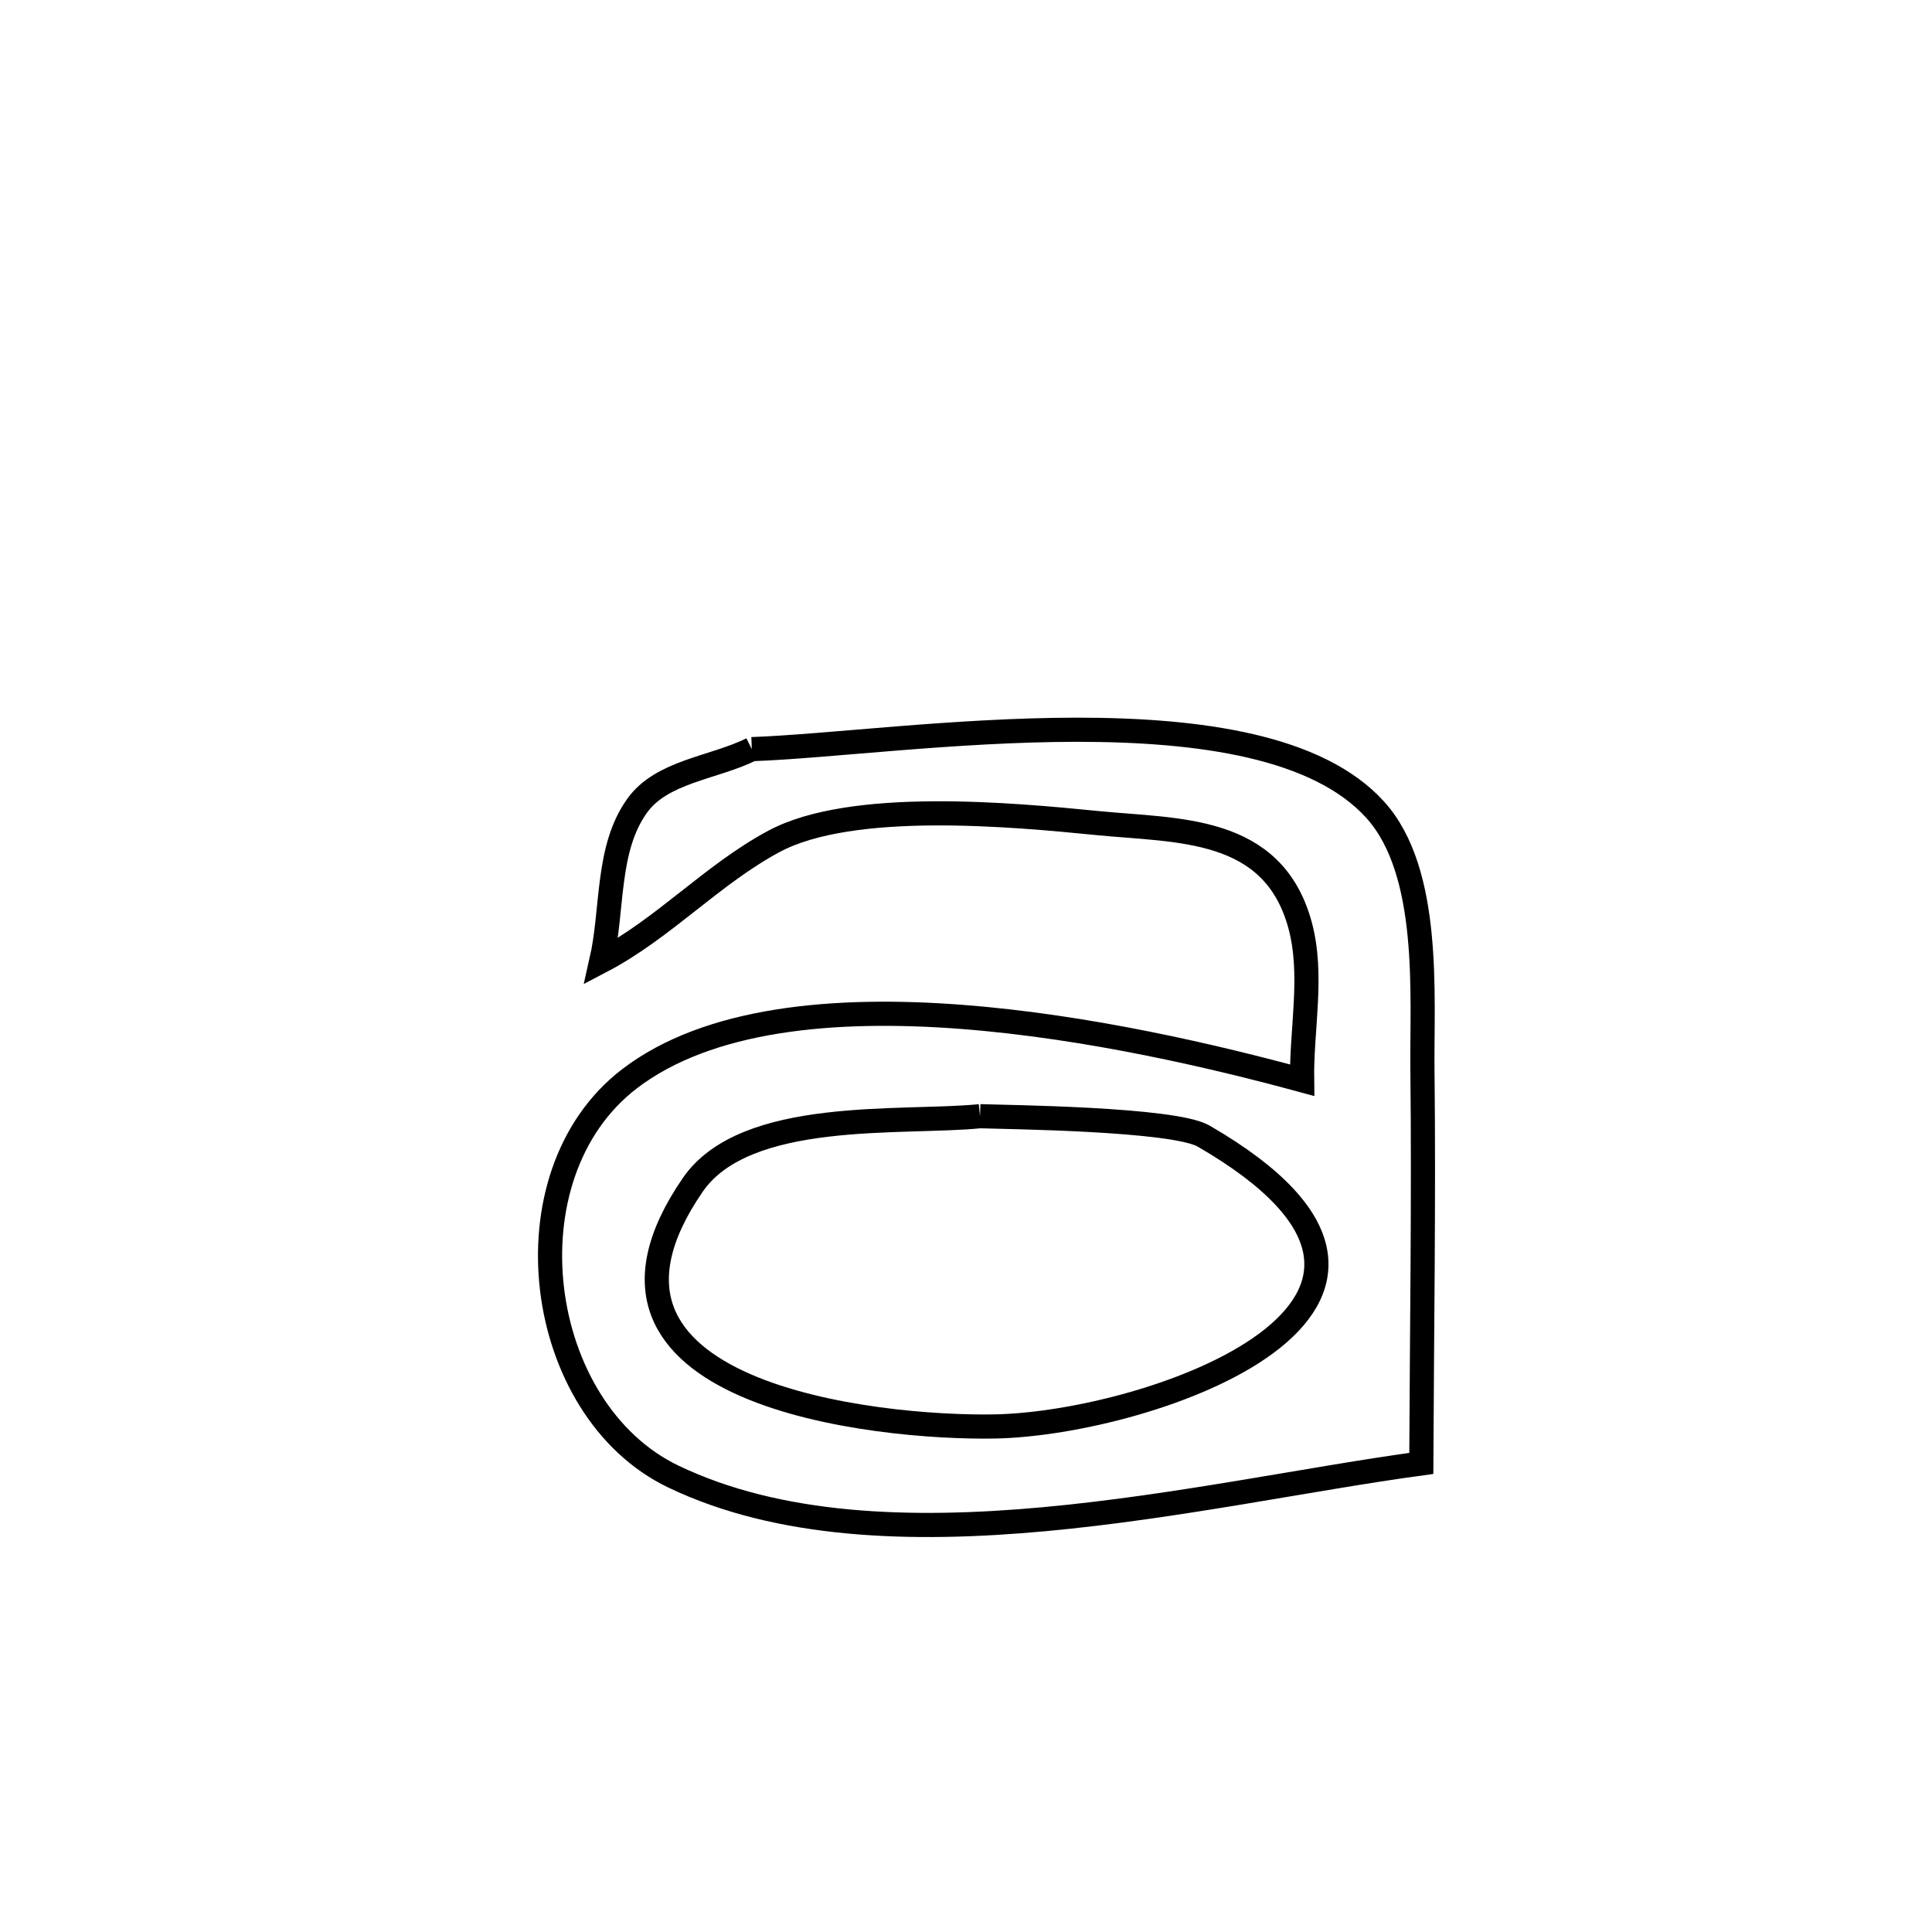 <svg xmlns="http://www.w3.org/2000/svg" viewBox="0.0 0.0 24.0 24.0" height="200px" width="200px"><path fill="none" stroke="black" stroke-width=".3" stroke-opacity="1.0"  filling="0" d="M9.339 9.306 L9.339 9.306 C10.277 9.273 11.856 9.066 13.38 9.065 C14.903 9.065 16.371 9.27 17.085 10.061 C17.785 10.837 17.66 12.382 17.67 13.284 C17.688 14.915 17.663 16.548 17.656 18.179 L17.656 18.179 C16.292 18.364 14.626 18.72 12.972 18.872 C11.319 19.024 9.679 18.972 8.366 18.343 C6.638 17.516 6.253 14.601 7.82 13.401 C8.801 12.65 10.365 12.511 11.945 12.632 C13.526 12.753 15.125 13.133 16.175 13.419 L16.175 13.419 C16.166 12.776 16.318 12.11 16.149 11.489 C15.81 10.253 14.629 10.324 13.627 10.224 C12.588 10.121 10.586 9.931 9.614 10.452 C8.847 10.863 8.241 11.537 7.47 11.94 L7.47 11.94 C7.617 11.297 7.53 10.55 7.912 10.013 C8.219 9.58 8.863 9.542 9.339 9.306 L9.339 9.306"></path>
<path fill="none" stroke="black" stroke-width=".3" stroke-opacity="1.0"  filling="0" d="M12.174 13.866 L12.174 13.866 C12.486 13.877 14.58 13.897 14.952 14.113 C18.558 16.201 14.288 17.686 12.355 17.72 C10.904 17.747 6.813 17.328 8.605 14.72 C9.26 13.767 11.199 13.963 12.174 13.866 L12.174 13.866"></path></svg>